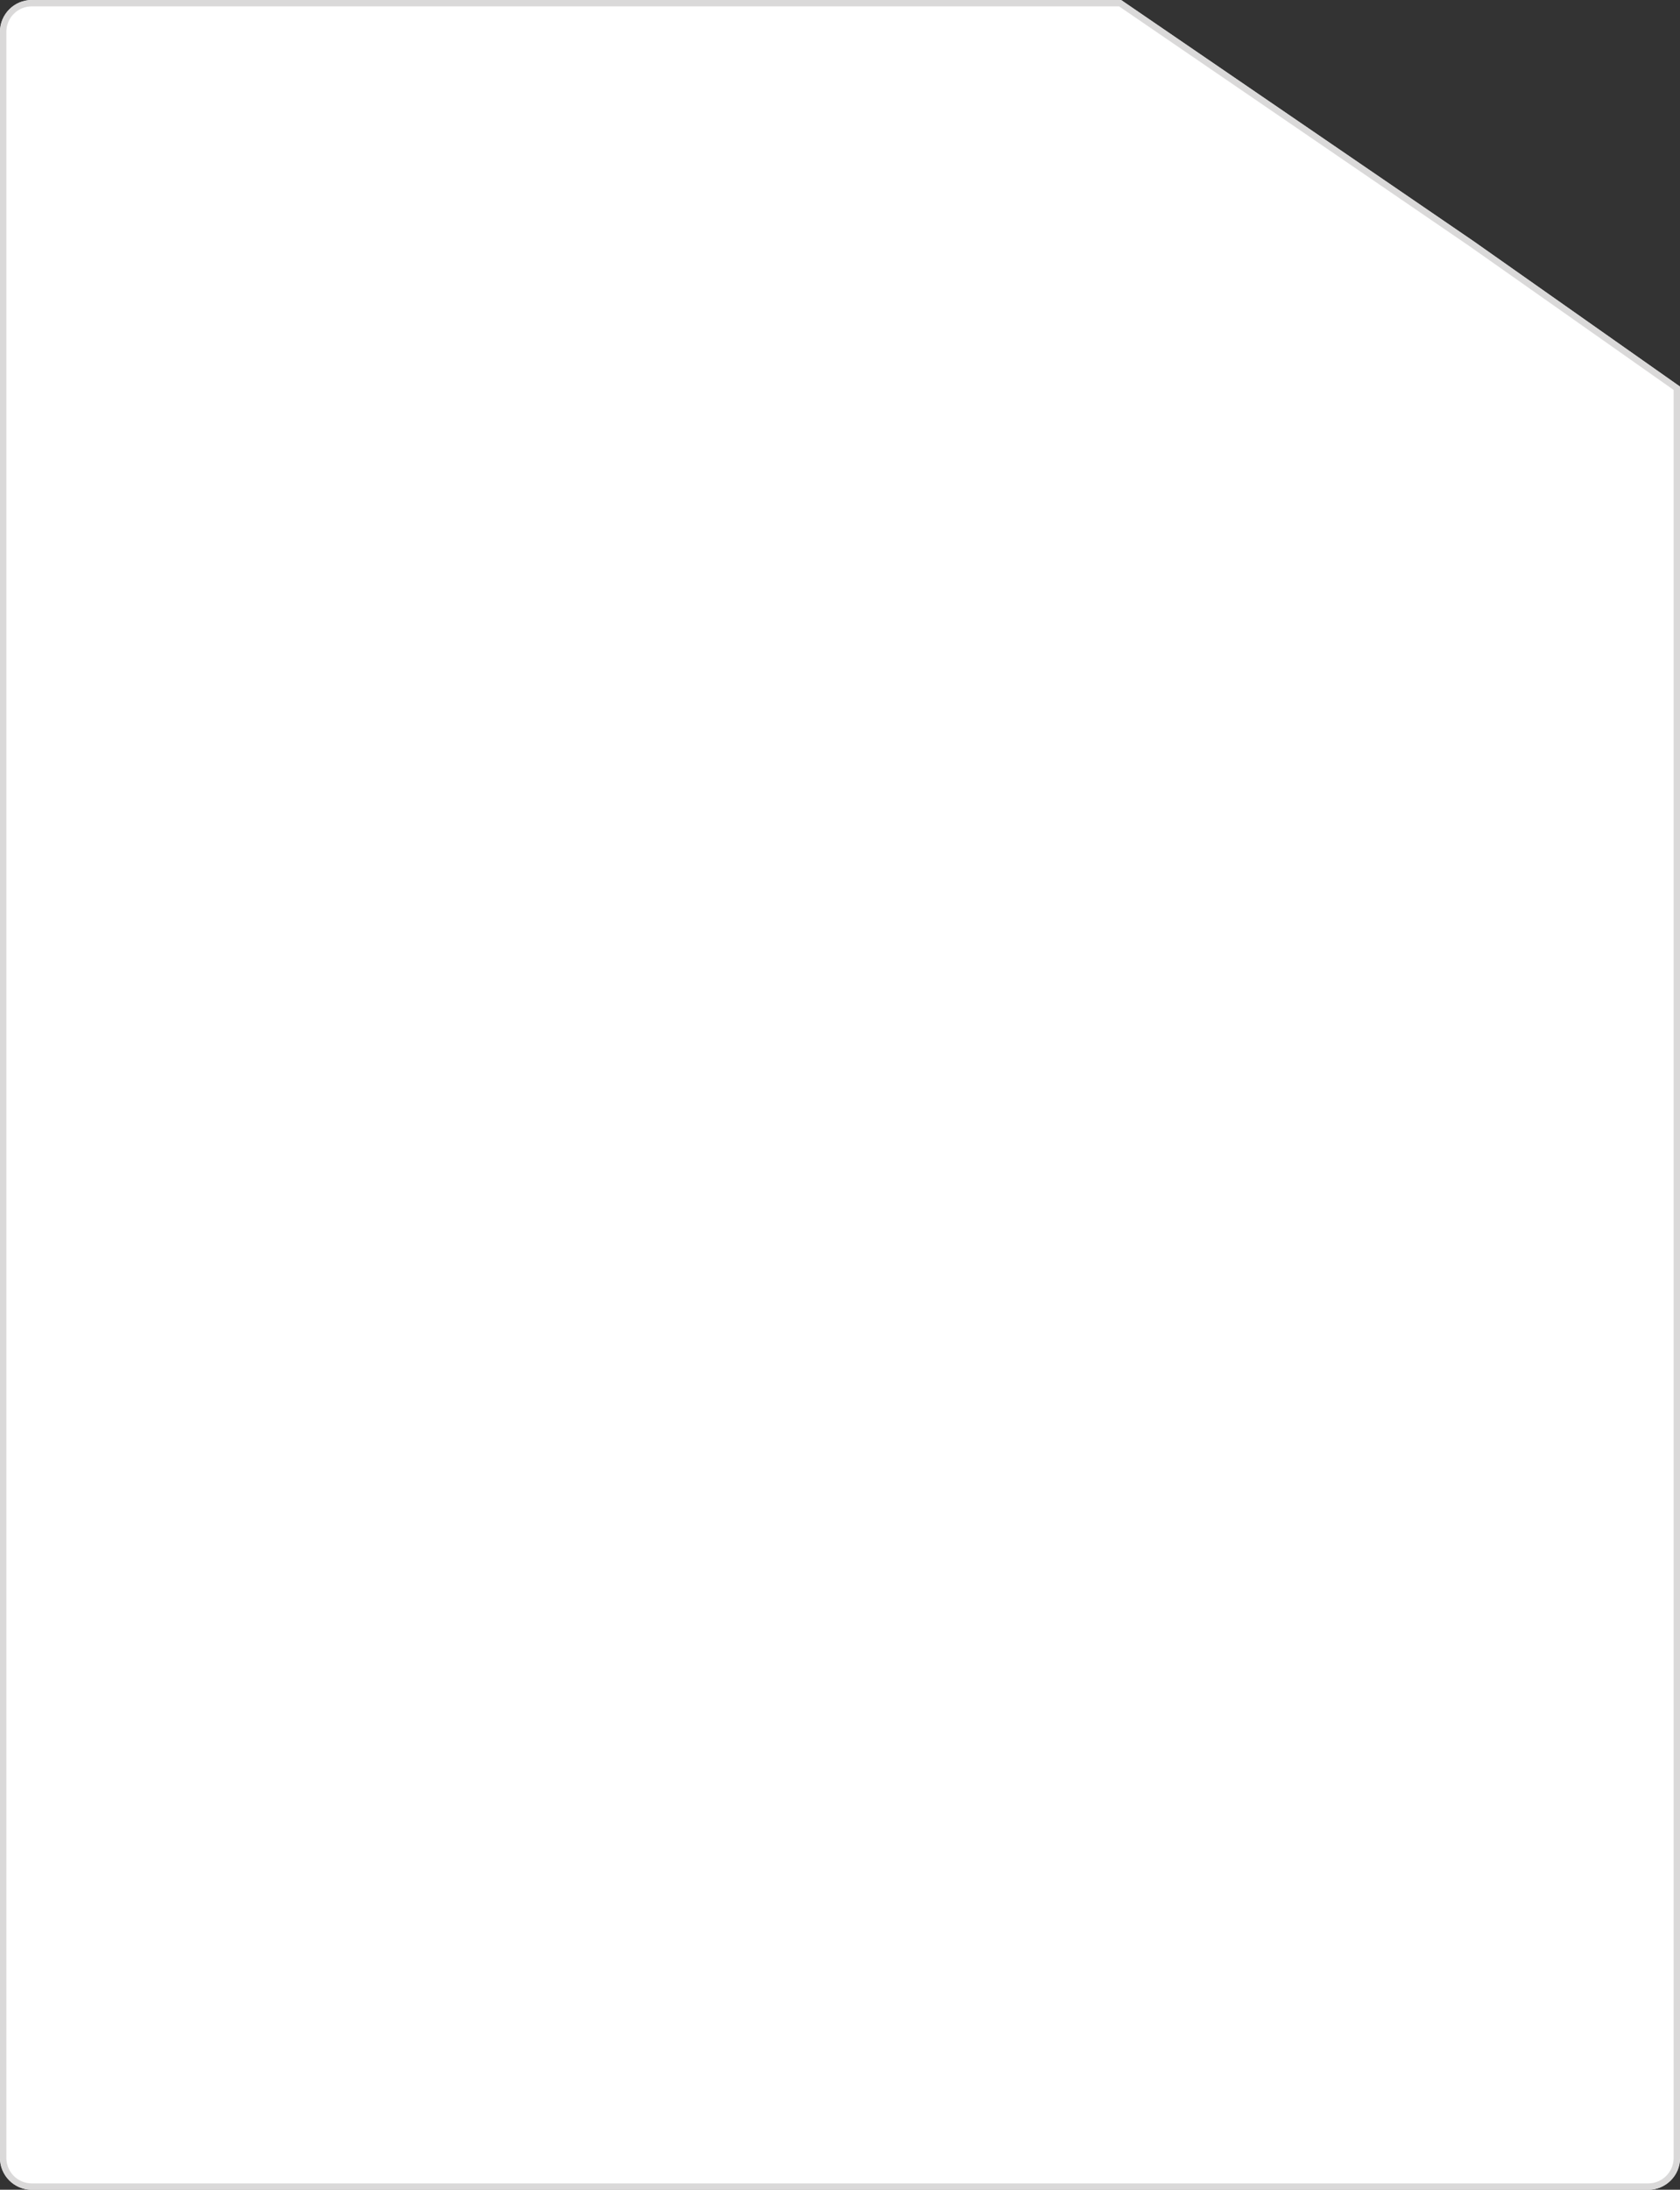<?xml version="1.0" encoding="UTF-8"?>
<svg id="a" data-name="Layer_1" xmlns="http://www.w3.org/2000/svg" viewBox="0 0 264 344">
  <rect x="0" y="0" width="264" height="344" fill="#333333" stroke="none"/>
  <path d="M0,5C0,2.24,2.24,0,5,0h171.17l55.4,37.9,32.44,22.84v278.27c0,2.76-2.24,5-5,5H5c-2.76,0-5-2.24-5-5V5Z" style="fill: #fff;"/>
  <path d="M5,.5h171.01l55.26,37.81h0s32.23,22.69,32.23,22.69v278.01c0,2.48-2.02,4.5-4.5,4.5H5c-2.49,0-4.5-2.02-4.5-4.5V5C.5,2.51,2.51.5,5,.5Z" style="fill: none; stroke: #dad9d9;"/>
</svg>